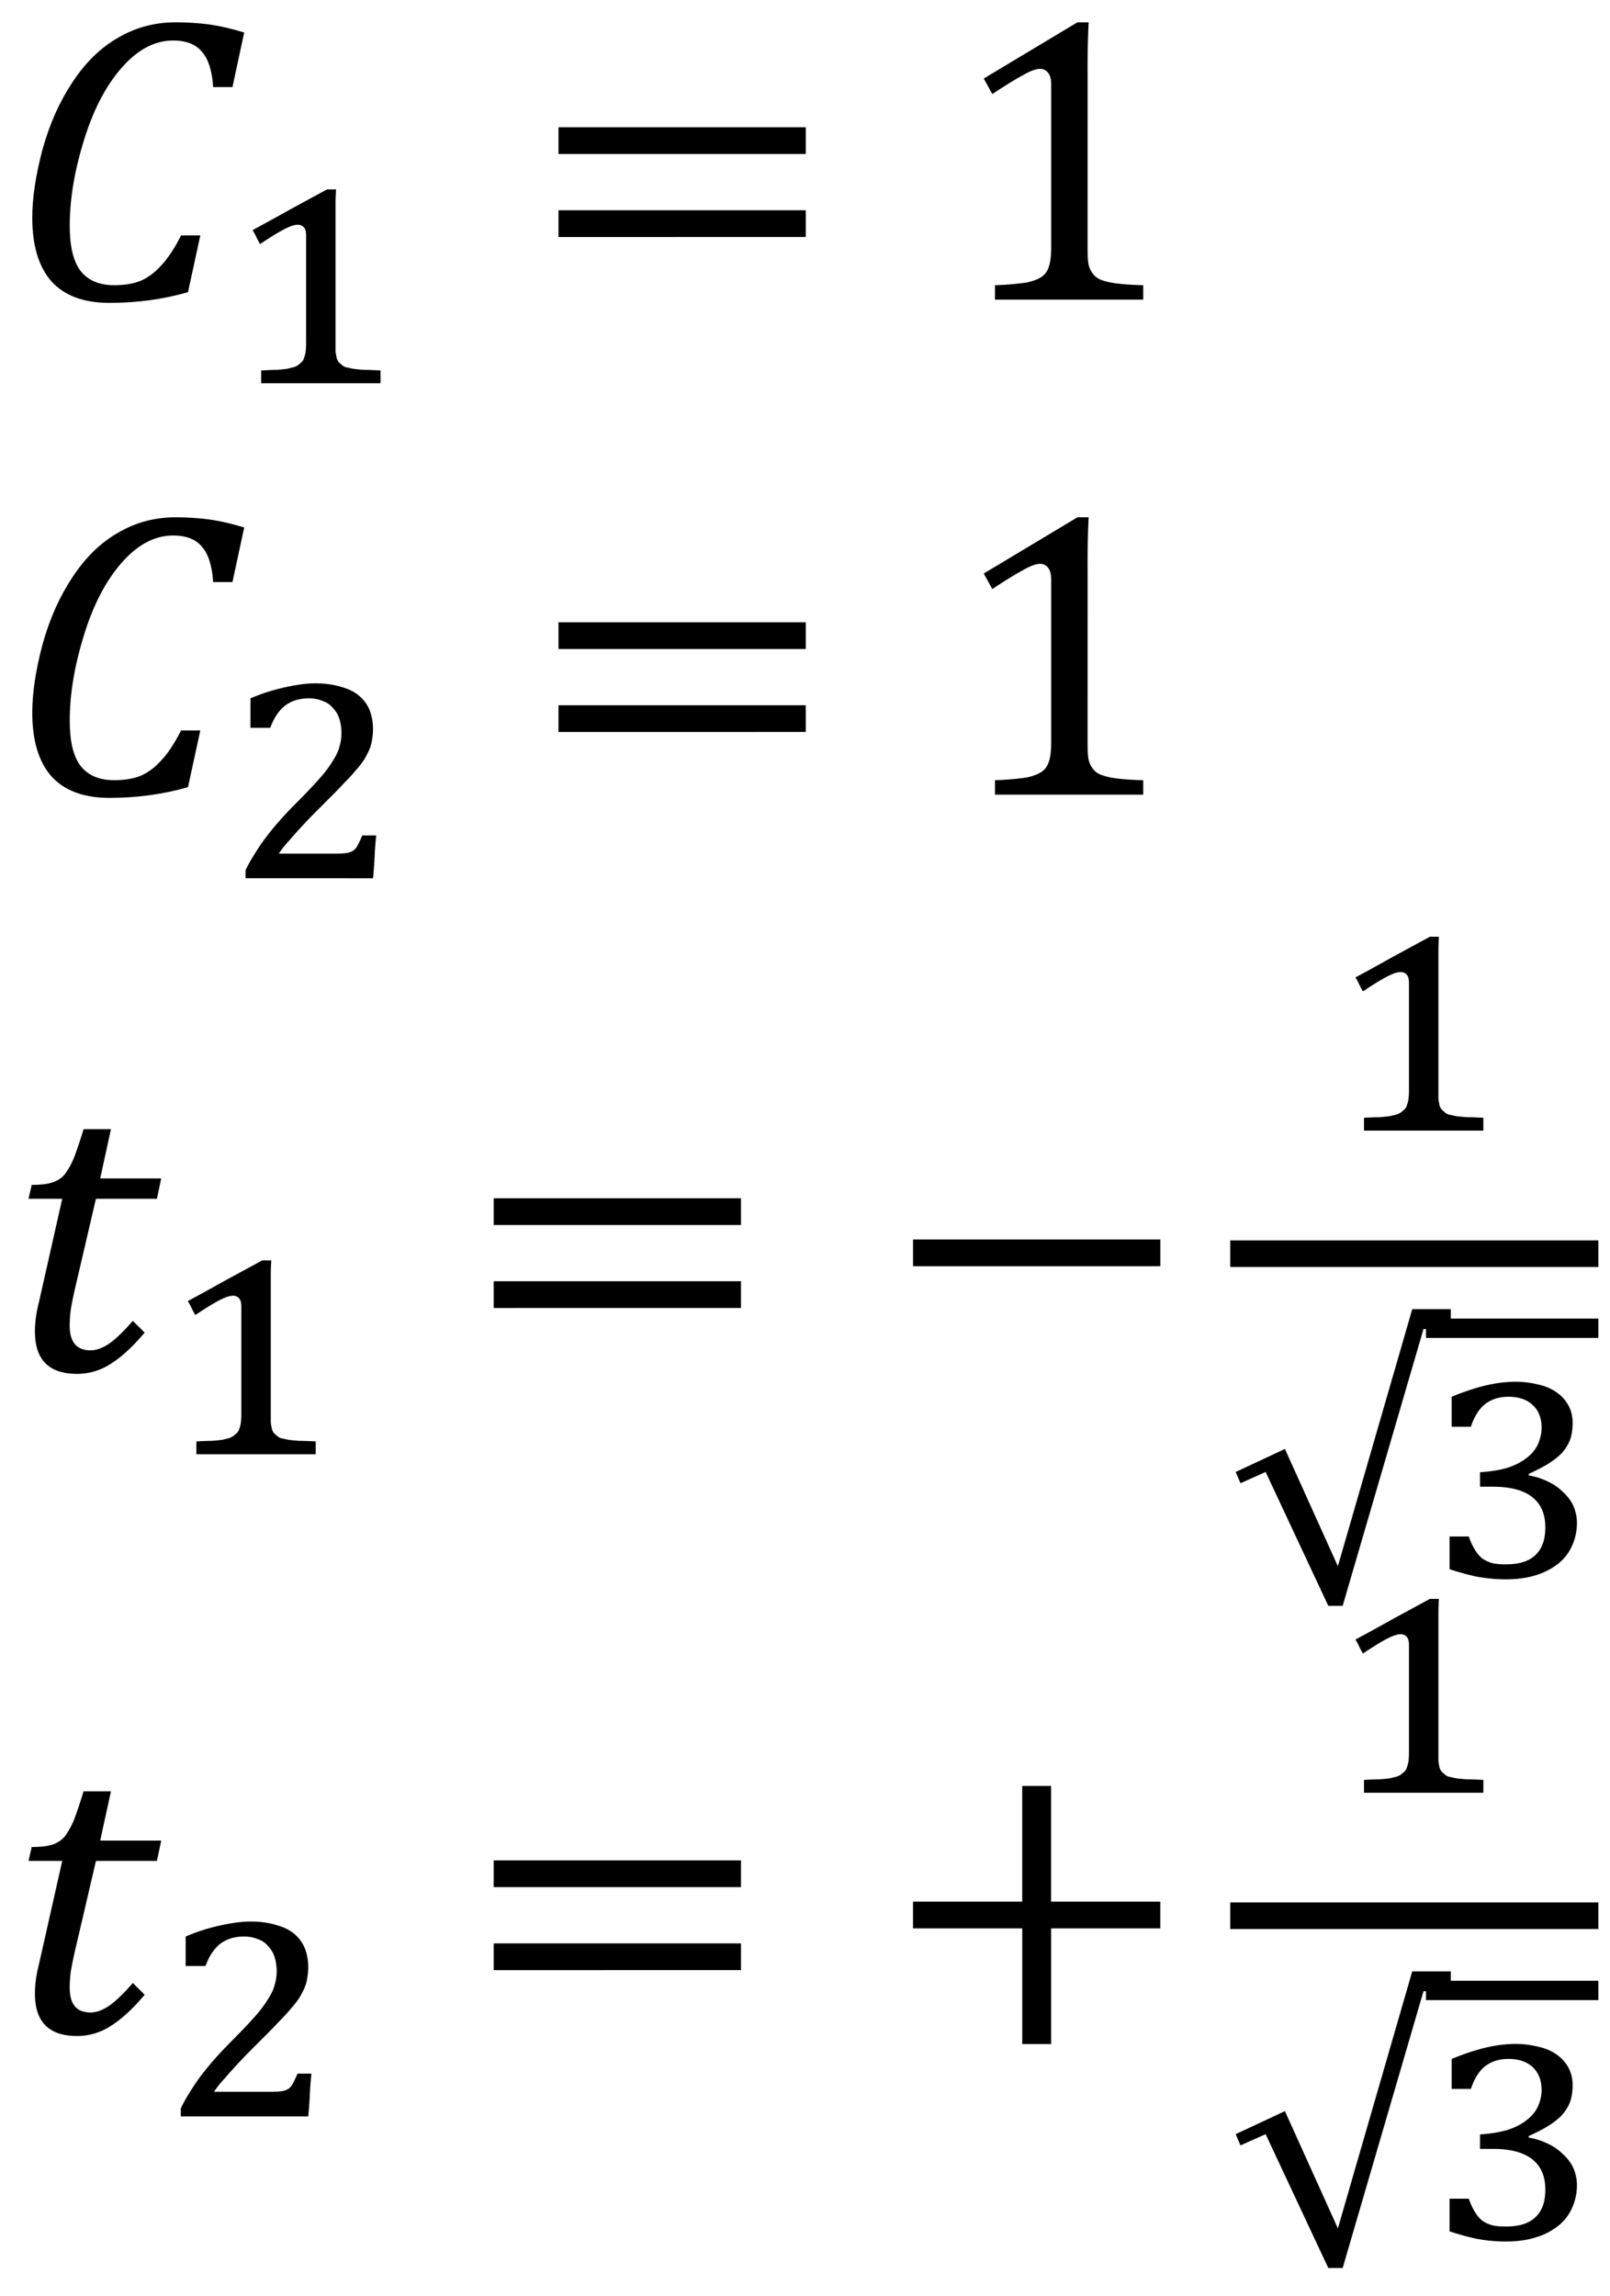 <svg xmlns="http://www.w3.org/2000/svg" xmlns:xlink="http://www.w3.org/1999/xlink" width="47pt" height="67pt" viewBox="0 0 47 67"><defs><symbol overflow="visible" id="a"><path d="M6.984-7.797l-.343 1.594h-.563c-.031-.477-.14-.82-.328-1.031-.18-.22-.46-.329-.844-.329-.543 0-1.047.274-1.515.813-.461.531-.825 1.242-1.094 2.125-.274.887-.406 1.71-.406 2.469 0 .594.101 1.031.312 1.312.219.281.547.422.985.422.289 0 .546-.039.765-.125.219-.094.422-.242.61-.453.195-.207.39-.5.578-.875h.562l-.36 1.656c-.73.211-1.495.313-2.296.313-.742 0-1.305-.207-1.688-.625C.984-.957.797-1.578.797-2.391c0-.57.098-1.234.297-1.984.207-.75.5-1.406.875-1.969.375-.57.816-1.004 1.328-1.297.508-.3 1.07-.453 1.687-.453.352 0 .68.024.985.063.3.043.64.12 1.015.234zm0 0"/></symbol><symbol overflow="visible" id="c"><path d="M.875-4.25v-.781h7.219v.781zm0 2.422v-.781h7.219v.78zm7.469-1.594zm0 0"/></symbol><symbol overflow="visible" id="d"><path d="M4.078-1.531c0 .23.008.402.031.515a.68.68 0 0 0 .141.282.572.572 0 0 0 .266.171c.125.043.273.075.453.094.187.024.43.04.734.047V0H1.375v-.422A8.17 8.17 0 0 0 2.297-.5c.187-.04.328-.094.422-.156a.516.516 0 0 0 .219-.281c.05-.125.078-.32.078-.594v-4.75c0-.157-.032-.27-.094-.344a.282.282 0 0 0-.235-.11c-.124 0-.304.07-.53.204-.231.125-.516.304-.86.531l-.25-.453 2.734-1.64h.328a27.34 27.34 0 0 0-.03 1.562zm0 0"/></symbol><symbol overflow="visible" id="f"><path d="M4.078-1.11c-.344.407-.672.712-.984.907a1.8 1.8 0 0 1-.985.297C1.285.094.875-.316.875-1.141c0-.257.035-.535.11-.828l.687-3.047H.688l.093-.406c.227 0 .399-.016.516-.047a.839.839 0 0 0 .297-.125.671.671 0 0 0 .218-.234c.07-.102.141-.234.204-.39.062-.157.156-.43.28-.829h.798L2.78-5.609h1.781l-.125.593h-1.78l-.532 2.282c-.105.437-.172.757-.203.953a3.79 3.79 0 0 0-.031.468c0 .481.203.72.609.72.164 0 .344-.063.531-.188.196-.133.43-.36.703-.672zm0 0"/></symbol><symbol overflow="visible" id="g"><path d="M.875-3.047v-.781h7.219v.781zm0 0"/></symbol><symbol overflow="visible" id="j"><path d="M4.906-3.047V.328h-.843v-3.375H.874v-.781h3.188v-3.375h.843v3.375h3.188v.781zm0 0"/></symbol><symbol overflow="visible" id="b"><path d="M3.219-1.156v.234c.008.063.02.121.031.172a.252.252 0 0 0 .047.11c.02.03.047.058.078.078.04.042.086.074.14.093.063.012.133.028.22.047.093.012.203.024.328.031.132 0 .289.008.468.016V0H1.047v-.375c.176-.008.32-.016.437-.016.125-.007.227-.02.313-.03L2-.47a.53.53 0 0 0 .125-.062 1.36 1.36 0 0 0 .11-.094.237.237 0 0 0 .062-.11c.02-.05.035-.109.047-.171a2.25 2.25 0 0 0 .015-.25v-3.157c0-.113-.023-.19-.062-.234a.233.233 0 0 0-.188-.078c-.093 0-.23.047-.406.14-.18.094-.406.235-.687.423-.043-.07-.079-.141-.11-.204-.031-.07-.07-.14-.11-.203.364-.195.724-.394 1.079-.593l1.094-.594h.265a5.867 5.867 0 0 0-.015.437v.719zm0 0"/></symbol><symbol overflow="visible" id="e"><path d="M3.188-.719c.132 0 .242-.004.328-.015a.498.498 0 0 0 .203-.063.386.386 0 0 0 .14-.156c.04-.07.086-.172.141-.297h.406c-.023.21-.039.418-.047.625-.011.21-.027.418-.046.625H.592v-.234C.665-.391.75-.54.844-.688c.095-.156.196-.312.313-.468.125-.164.258-.332.407-.5.144-.164.312-.344.5-.532.269-.269.488-.5.656-.687.176-.195.312-.375.406-.531.102-.156.172-.297.203-.422a1.408 1.408 0 0 0 0-.828.835.835 0 0 0-.187-.313.624.624 0 0 0-.297-.203 1.005 1.005 0 0 0-.406-.078c-.282 0-.516.074-.704.219-.18.148-.32.36-.421.64H.734v-.859a5.539 5.539 0 0 1 1.032-.328c.32-.07.609-.11.859-.11.3 0 .563.04.781.11.219.062.39.152.516.266.133.117.234.257.297.421.062.168.093.344.093.532 0 .117-.011.226-.03.328-.012.093-.04.187-.079.281a2.749 2.749 0 0 1-.156.297 2.42 2.42 0 0 1-.234.297 3.877 3.877 0 0 1-.297.328c-.118.125-.246.262-.391.406l-.438.438a16.056 16.056 0 0 0-.828.89 2.679 2.679 0 0 0-.296.375zm0 0"/></symbol><symbol overflow="visible" id="h"><path d="M1.594-4.203L3.14-.781l2.171-7.5h1.125v.578h-.796L3.28.375H2.86L1.031-3.531l-.734.328-.14-.328zm0 0"/></symbol><symbol overflow="visible" id="i"><path d="M.75-4.375v-.875c.352-.145.68-.254.984-.328.301-.07.594-.11.875-.11.239 0 .457.028.657.079.207.043.382.117.53.218.157.106.274.235.36.391.082.148.125.32.125.516 0 .187-.027.355-.078.5a1.297 1.297 0 0 1-.25.39c-.117.117-.25.219-.406.313-.156.094-.34.187-.547.281v.047c.195.031.379.09.547.172.164.074.312.172.437.297.133.117.239.25.313.406.07.156.11.328.11.515 0 .231-.048.45-.141.657-.086.199-.215.37-.391.515a1.94 1.94 0 0 1-.656.344c-.25.082-.547.125-.89.125-.282 0-.563-.027-.845-.078a7.375 7.375 0 0 1-.796-.219v-.953h.562c.05.149.11.274.172.375a.983.983 0 0 0 .219.266c.093.062.195.11.312.14.113.024.238.032.375.032.383 0 .672-.086.86-.266.195-.176.296-.445.296-.813 0-.394-.132-.69-.39-.89-.25-.195-.633-.297-1.14-.297h-.376v-.422c.3-.02.563-.062.781-.125.227-.07.414-.164.563-.281.156-.113.27-.25.344-.406.07-.157.109-.317.109-.485 0-.281-.086-.5-.25-.656-.168-.164-.406-.25-.719-.25-.273 0-.5.074-.687.219-.18.148-.313.367-.407.656zm0 0"/></symbol></defs><use xlink:href="#a" x=".145" y="8.745"/><use xlink:href="#b" x="6.577" y="11.185"/><use xlink:href="#c" x="15.429" y="8.745"/><use xlink:href="#d" x="27.671" y="8.745"/><use xlink:href="#a" x=".145" y="23.19"/><use xlink:href="#e" x="6.577" y="25.63"/><use xlink:href="#c" x="15.429" y="23.19"/><use xlink:href="#d" x="27.671" y="23.19"/><use xlink:href="#f" x=".145" y="39.999"/><use xlink:href="#b" x="4.686" y="42.439"/><use xlink:href="#c" x="13.537" y="39.999"/><use xlink:href="#g" x="25.779" y="39.999"/><use xlink:href="#b" x="38.772" y="32.994"/><path d="M35.914 36.586H46.66" fill="none" stroke-width=".776" stroke="#000" stroke-miterlimit="10"/><use xlink:href="#h" x="35.916" y="46.487"/><path d="M41.629 38.762h5.031" fill="none" stroke-width=".565" stroke="#000" stroke-miterlimit="10"/><use xlink:href="#i" x="41.628" y="46.011"/><use xlink:href="#f" x=".145" y="59.322"/><use xlink:href="#e" x="4.686" y="61.763"/><use xlink:href="#c" x="13.537" y="59.322"/><use xlink:href="#j" x="25.779" y="59.322"/><use xlink:href="#b" x="38.772" y="52.317"/><path d="M35.914 55.906H46.66" fill="none" stroke-width=".776" stroke="#000" stroke-miterlimit="10"/><use xlink:href="#h" x="35.916" y="65.811"/><path d="M41.629 58.086h5.031" fill="none" stroke-width=".565" stroke="#000" stroke-miterlimit="10"/><use xlink:href="#i" x="41.628" y="65.335"/></svg>